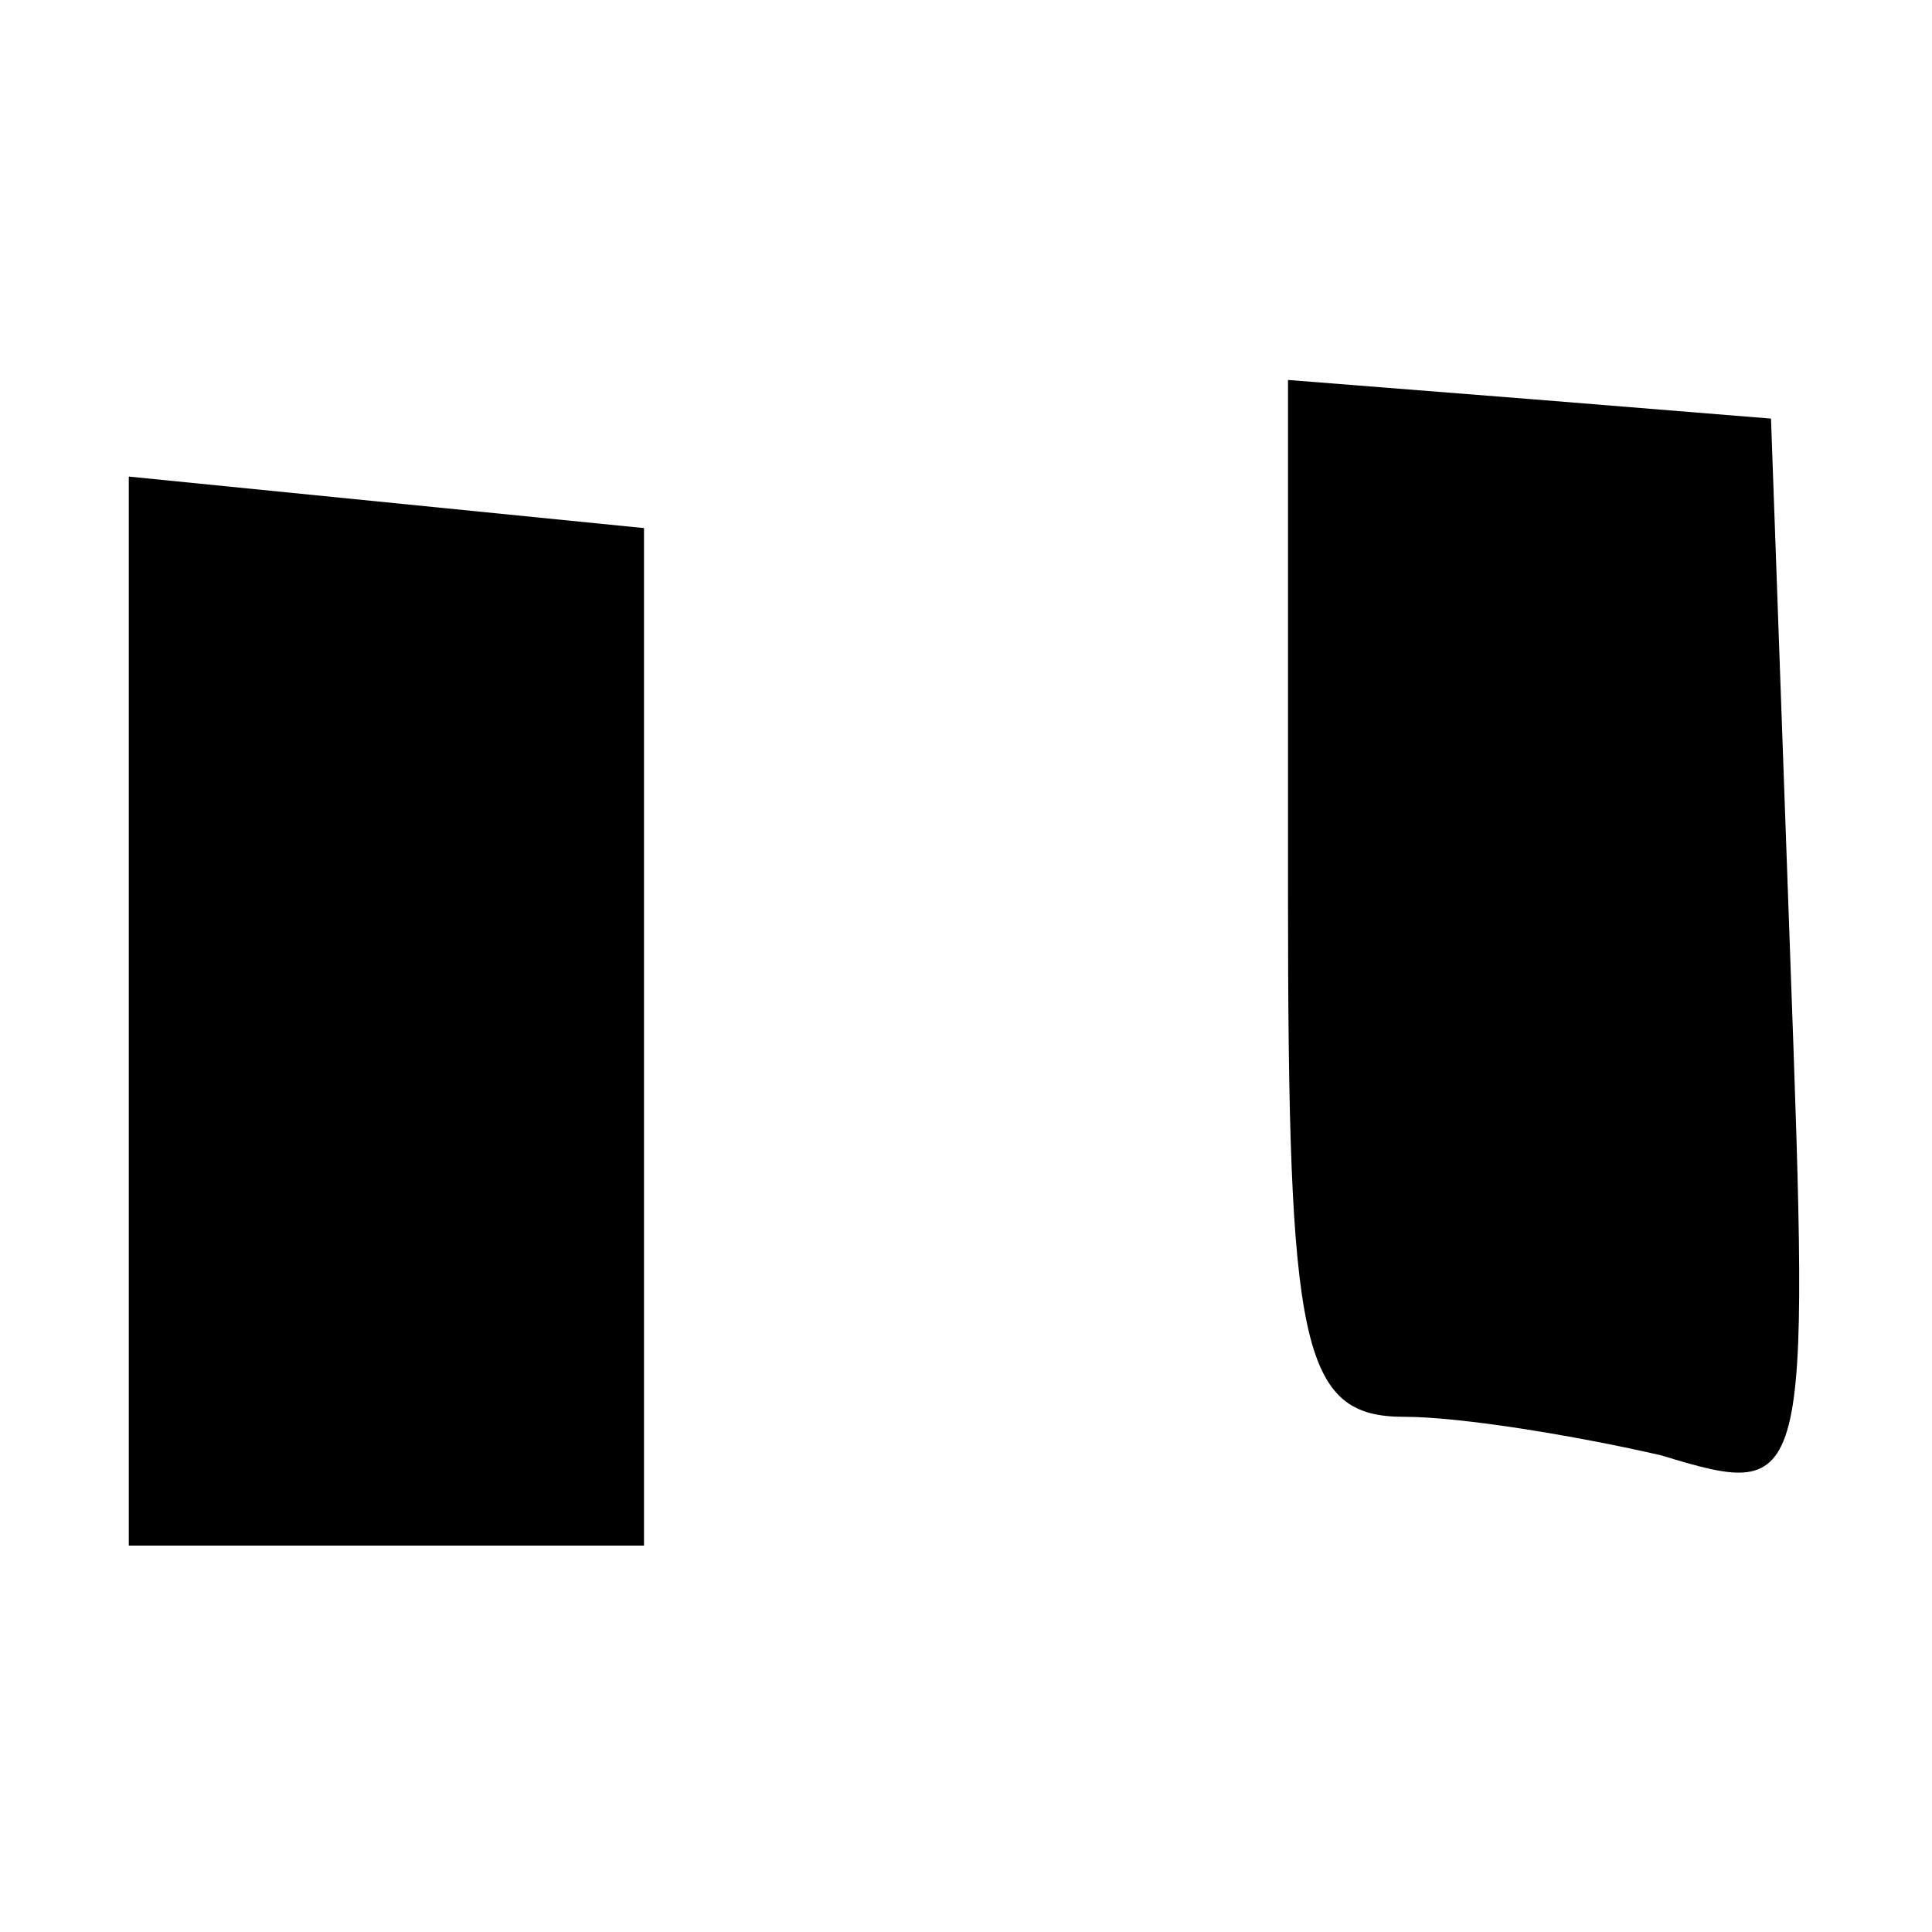 <?xml version="1.0" standalone="no"?>
<!DOCTYPE svg PUBLIC "-//W3C//DTD SVG 20010904//EN"
 "http://www.w3.org/TR/2001/REC-SVG-20010904/DTD/svg10.dtd">
<svg version="1.0" xmlns="http://www.w3.org/2000/svg"
 width="30pt" height="30pt" viewBox="0 0 30 30"
 preserveAspectRatio="xMidYMid meet">

<g transform="translate(0,30) scale(0.1,-0.1)"
fill="#000000" stroke="none">
<path d="M200 161 c0 -70 2 -81 18 -81 9 0 27 -3 40 -6 23 -7 23 -6 20 77 l-3
84 -37 3 -38 3 0 -80z"/>
<path d="M20 143 l0 -83 40 0 40 0 0 79 0 79 -40 4 -40 4 0 -83z"/>
</g>
</svg>
